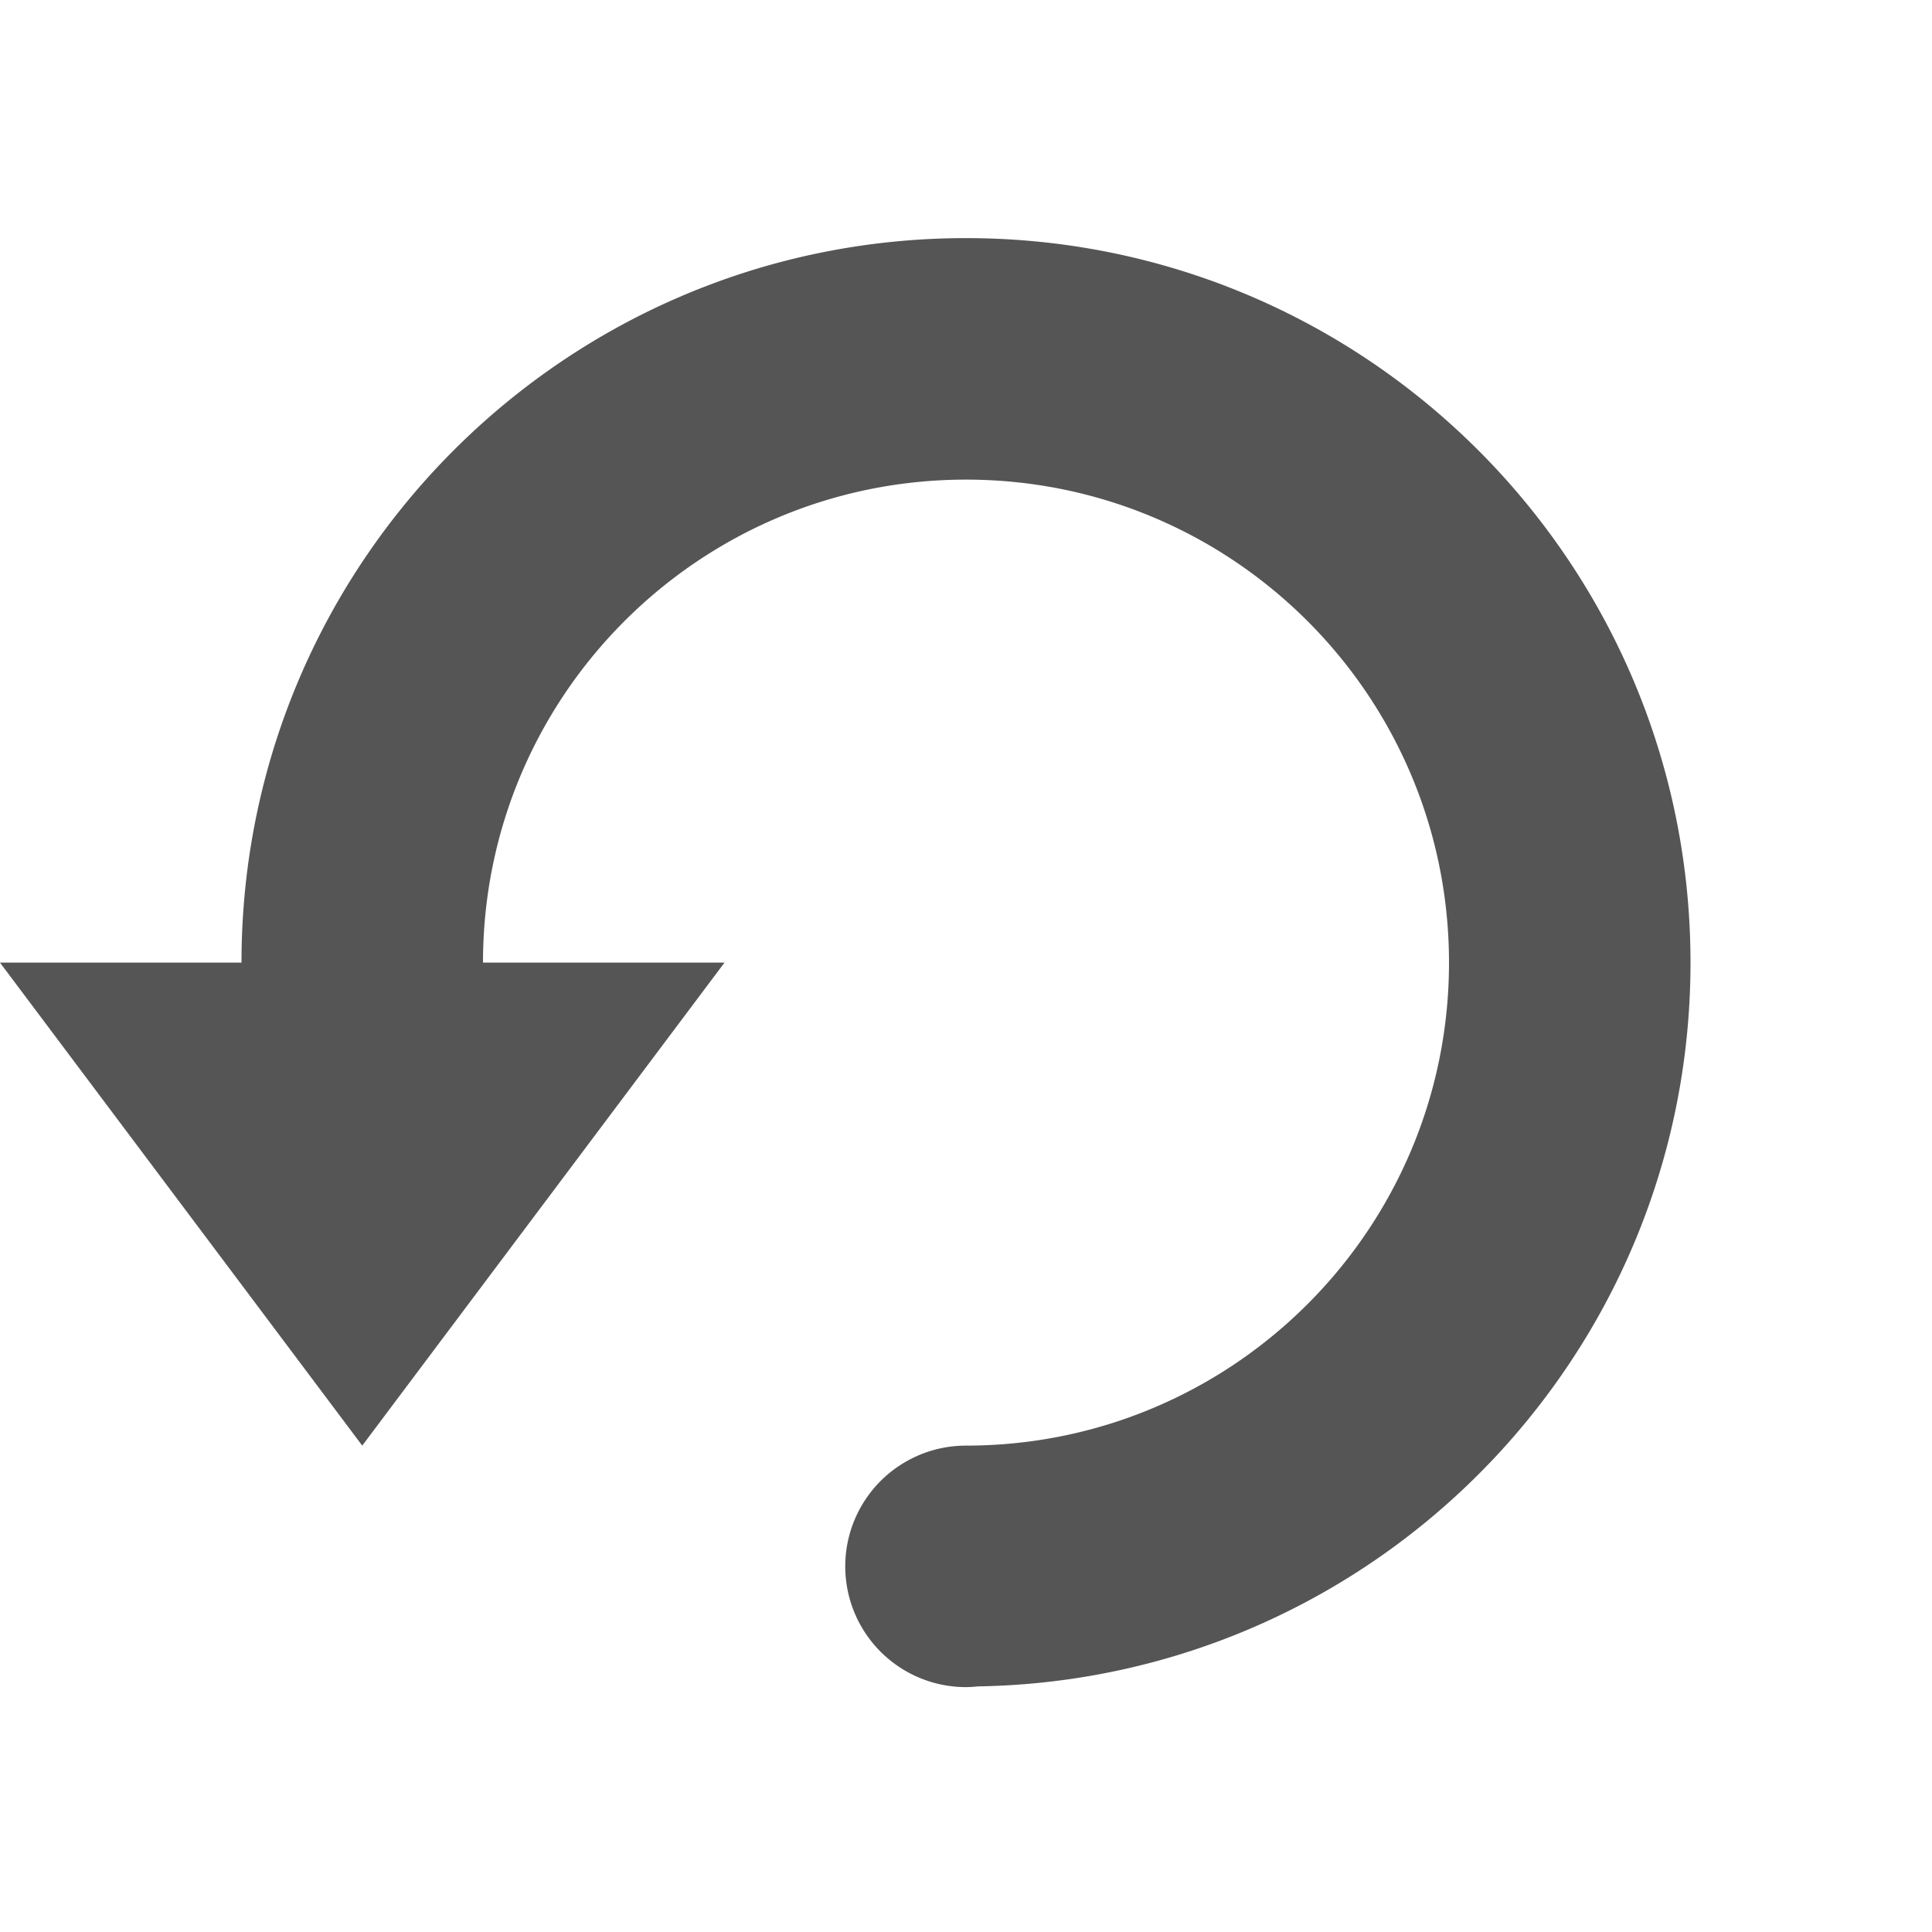 <?xml version='1.0' encoding='UTF-8' standalone='no'?>
<svg height="16" style="enable-background:new" version="1.1" width="16" xmlns="http://www.w3.org/2000/svg">
 <title>
  Paper Symbolic Icon Theme
 </title>
 <g transform="translate(-425,274.972)">
  <path d="m 433,-273 c 3.314,0 6,2.686 6,6 0,3.28 -2.633,5.94 -5.9,5.994 a 1,1 0 0 1 -0.1,0.006 1,1 0 0 1 -1,-1 1,1 0 0 1 1,-1 c 2.209,0 4,-1.791 4,-4 0,-2.209 -1.791,-4 -4,-4 -2.209,0 -4,1.791 -4,4 l 2,0 -3,4 -3,-4 2,0 c 0,-3.314 2.686,-6 6,-6 z" style="opacity:1;fill:#555555;fill-opacity:1;"/>
 </g>
</svg>
